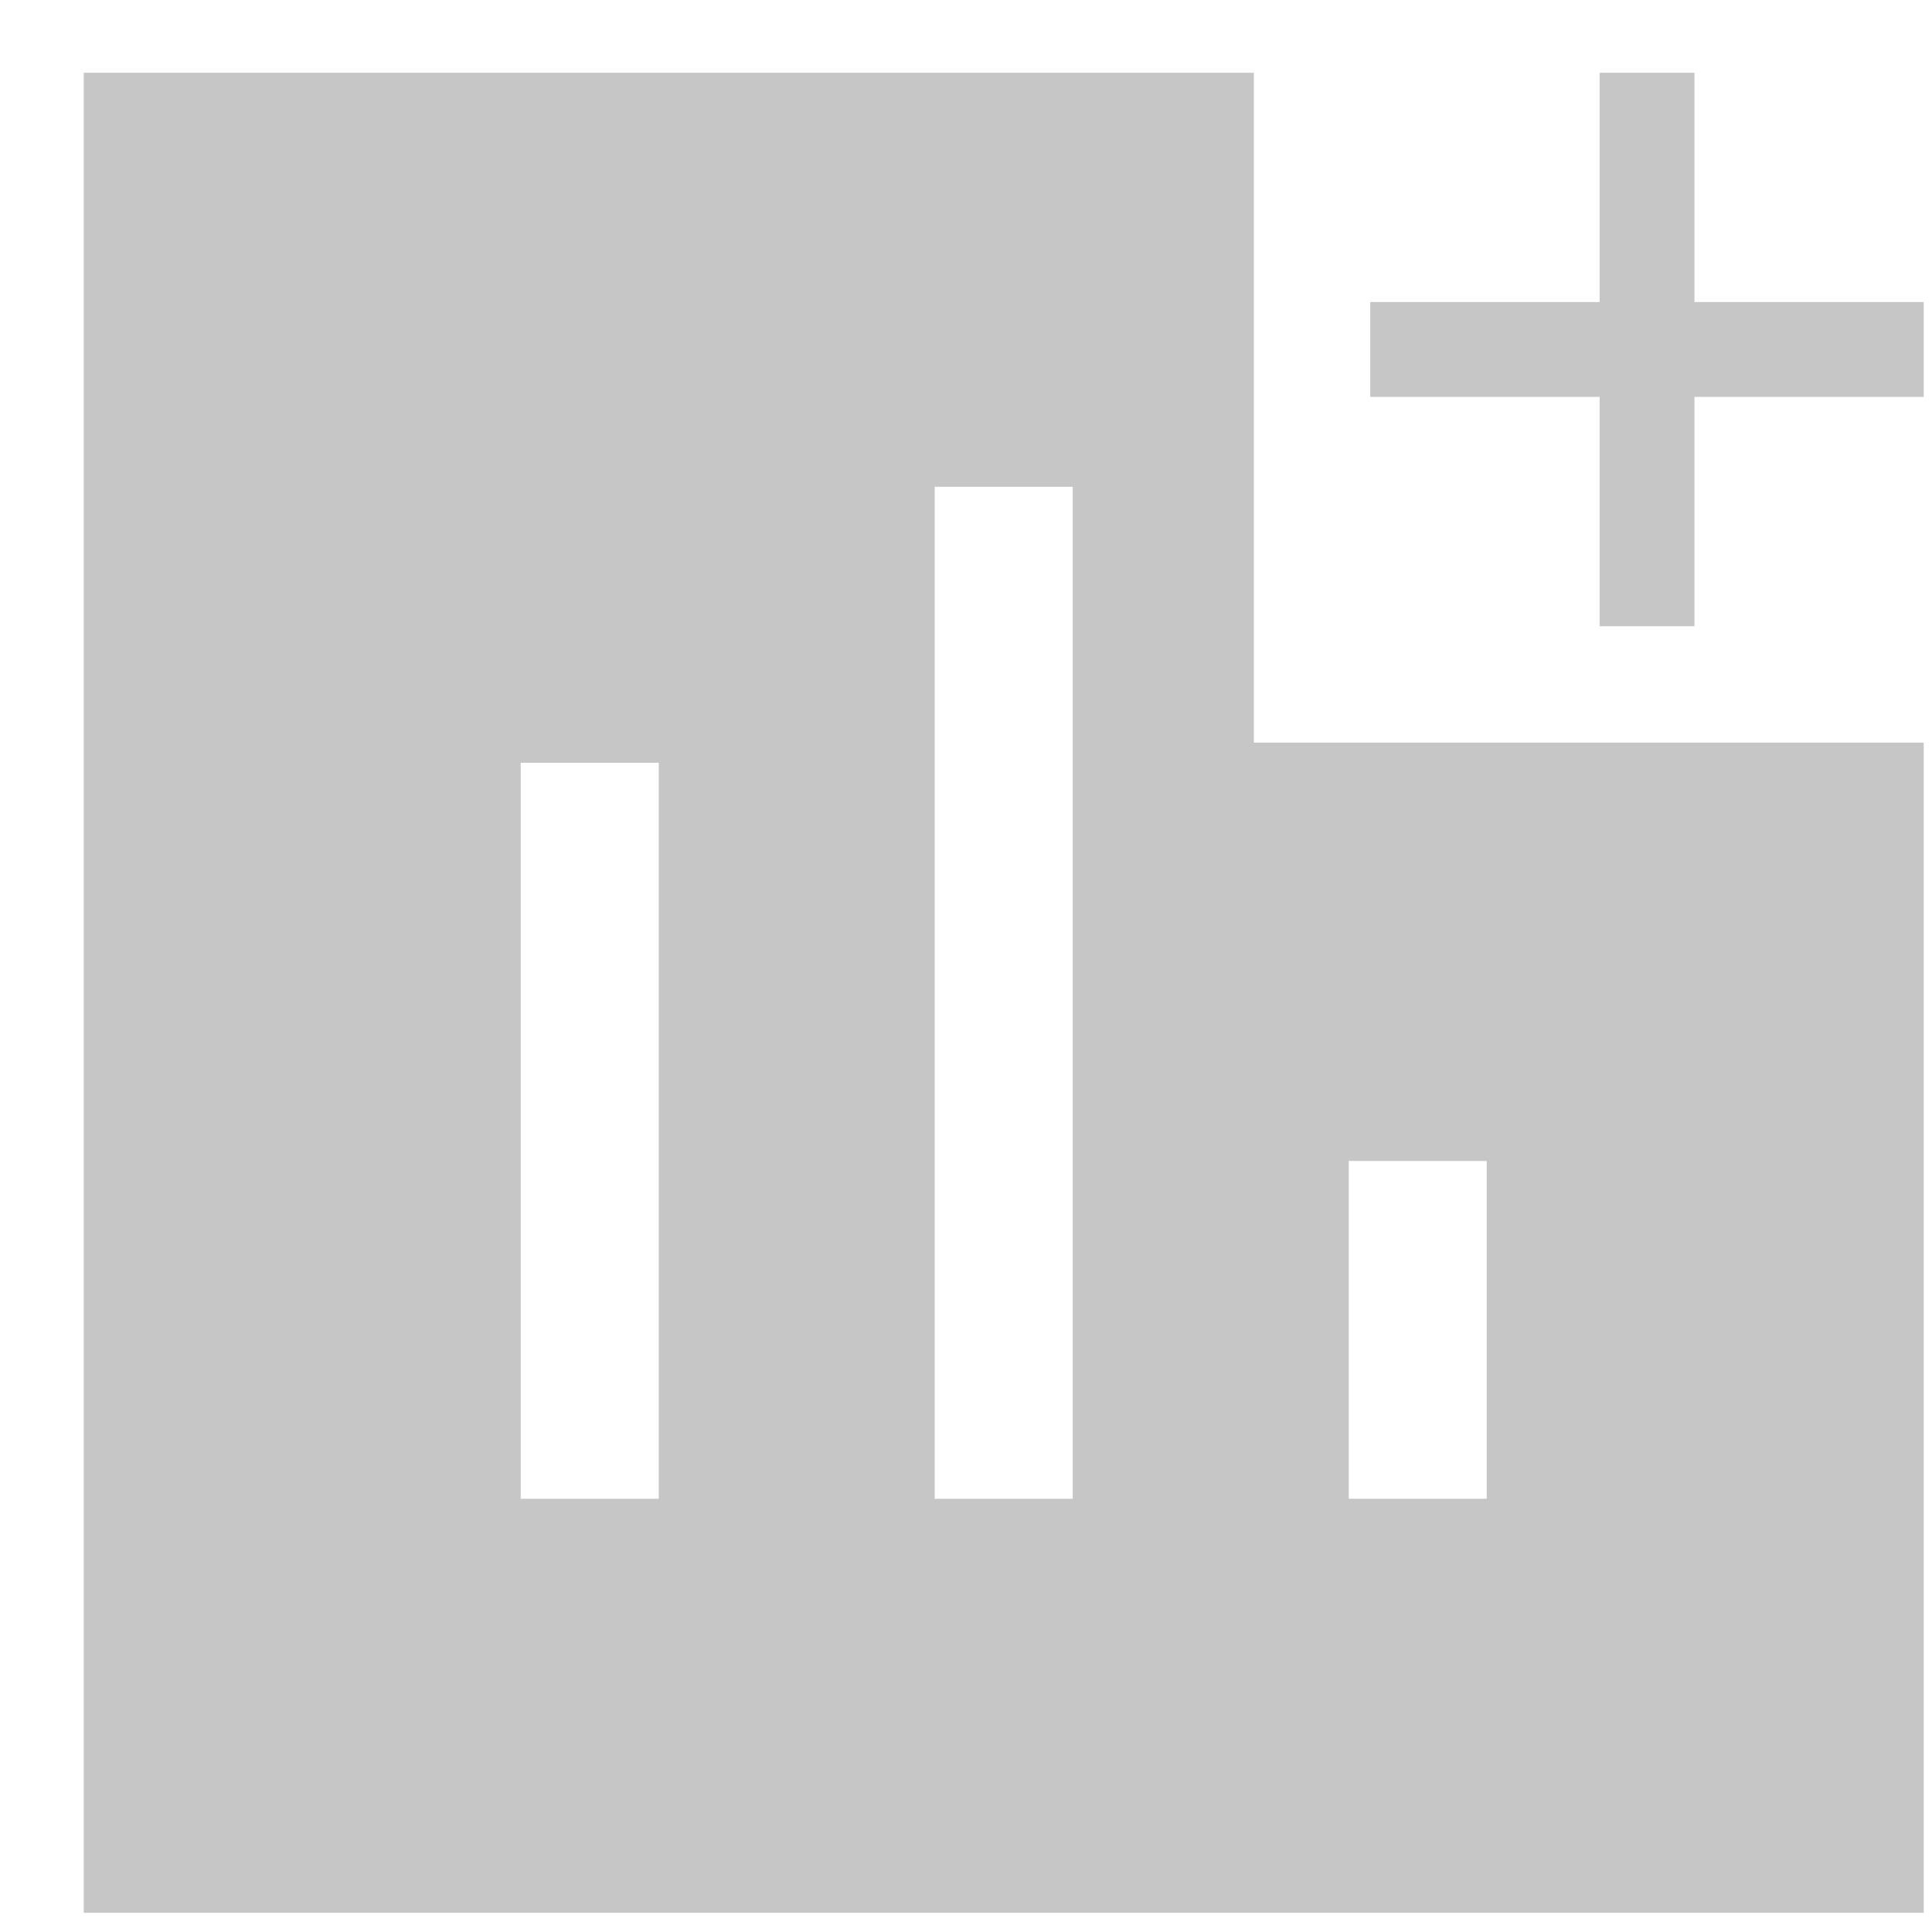 <svg width="21" height="21" viewBox="0 0 21 21" fill="none" xmlns="http://www.w3.org/2000/svg">
<rect x="17.387" y="0.791" width="1.031" height="6.016" fill="#C6C6C6"/>
<rect x="20.91" y="3.283" width="1.031" height="6.016" transform="rotate(90 20.91 3.283)" fill="#C6C6C6"/>
<path fill-rule="evenodd" clip-rule="evenodd" d="M0.91 0.791H13.629V8.072H20.91V20.791H0.91V0.791ZM7.16 8.291H5.66V16.291H7.16V8.291ZM10.16 5.291H11.66V16.291H10.16V5.291ZM16.16 12.619H14.66V16.291H16.16V12.619Z" fill="#C6C6C6"/>
</svg>
